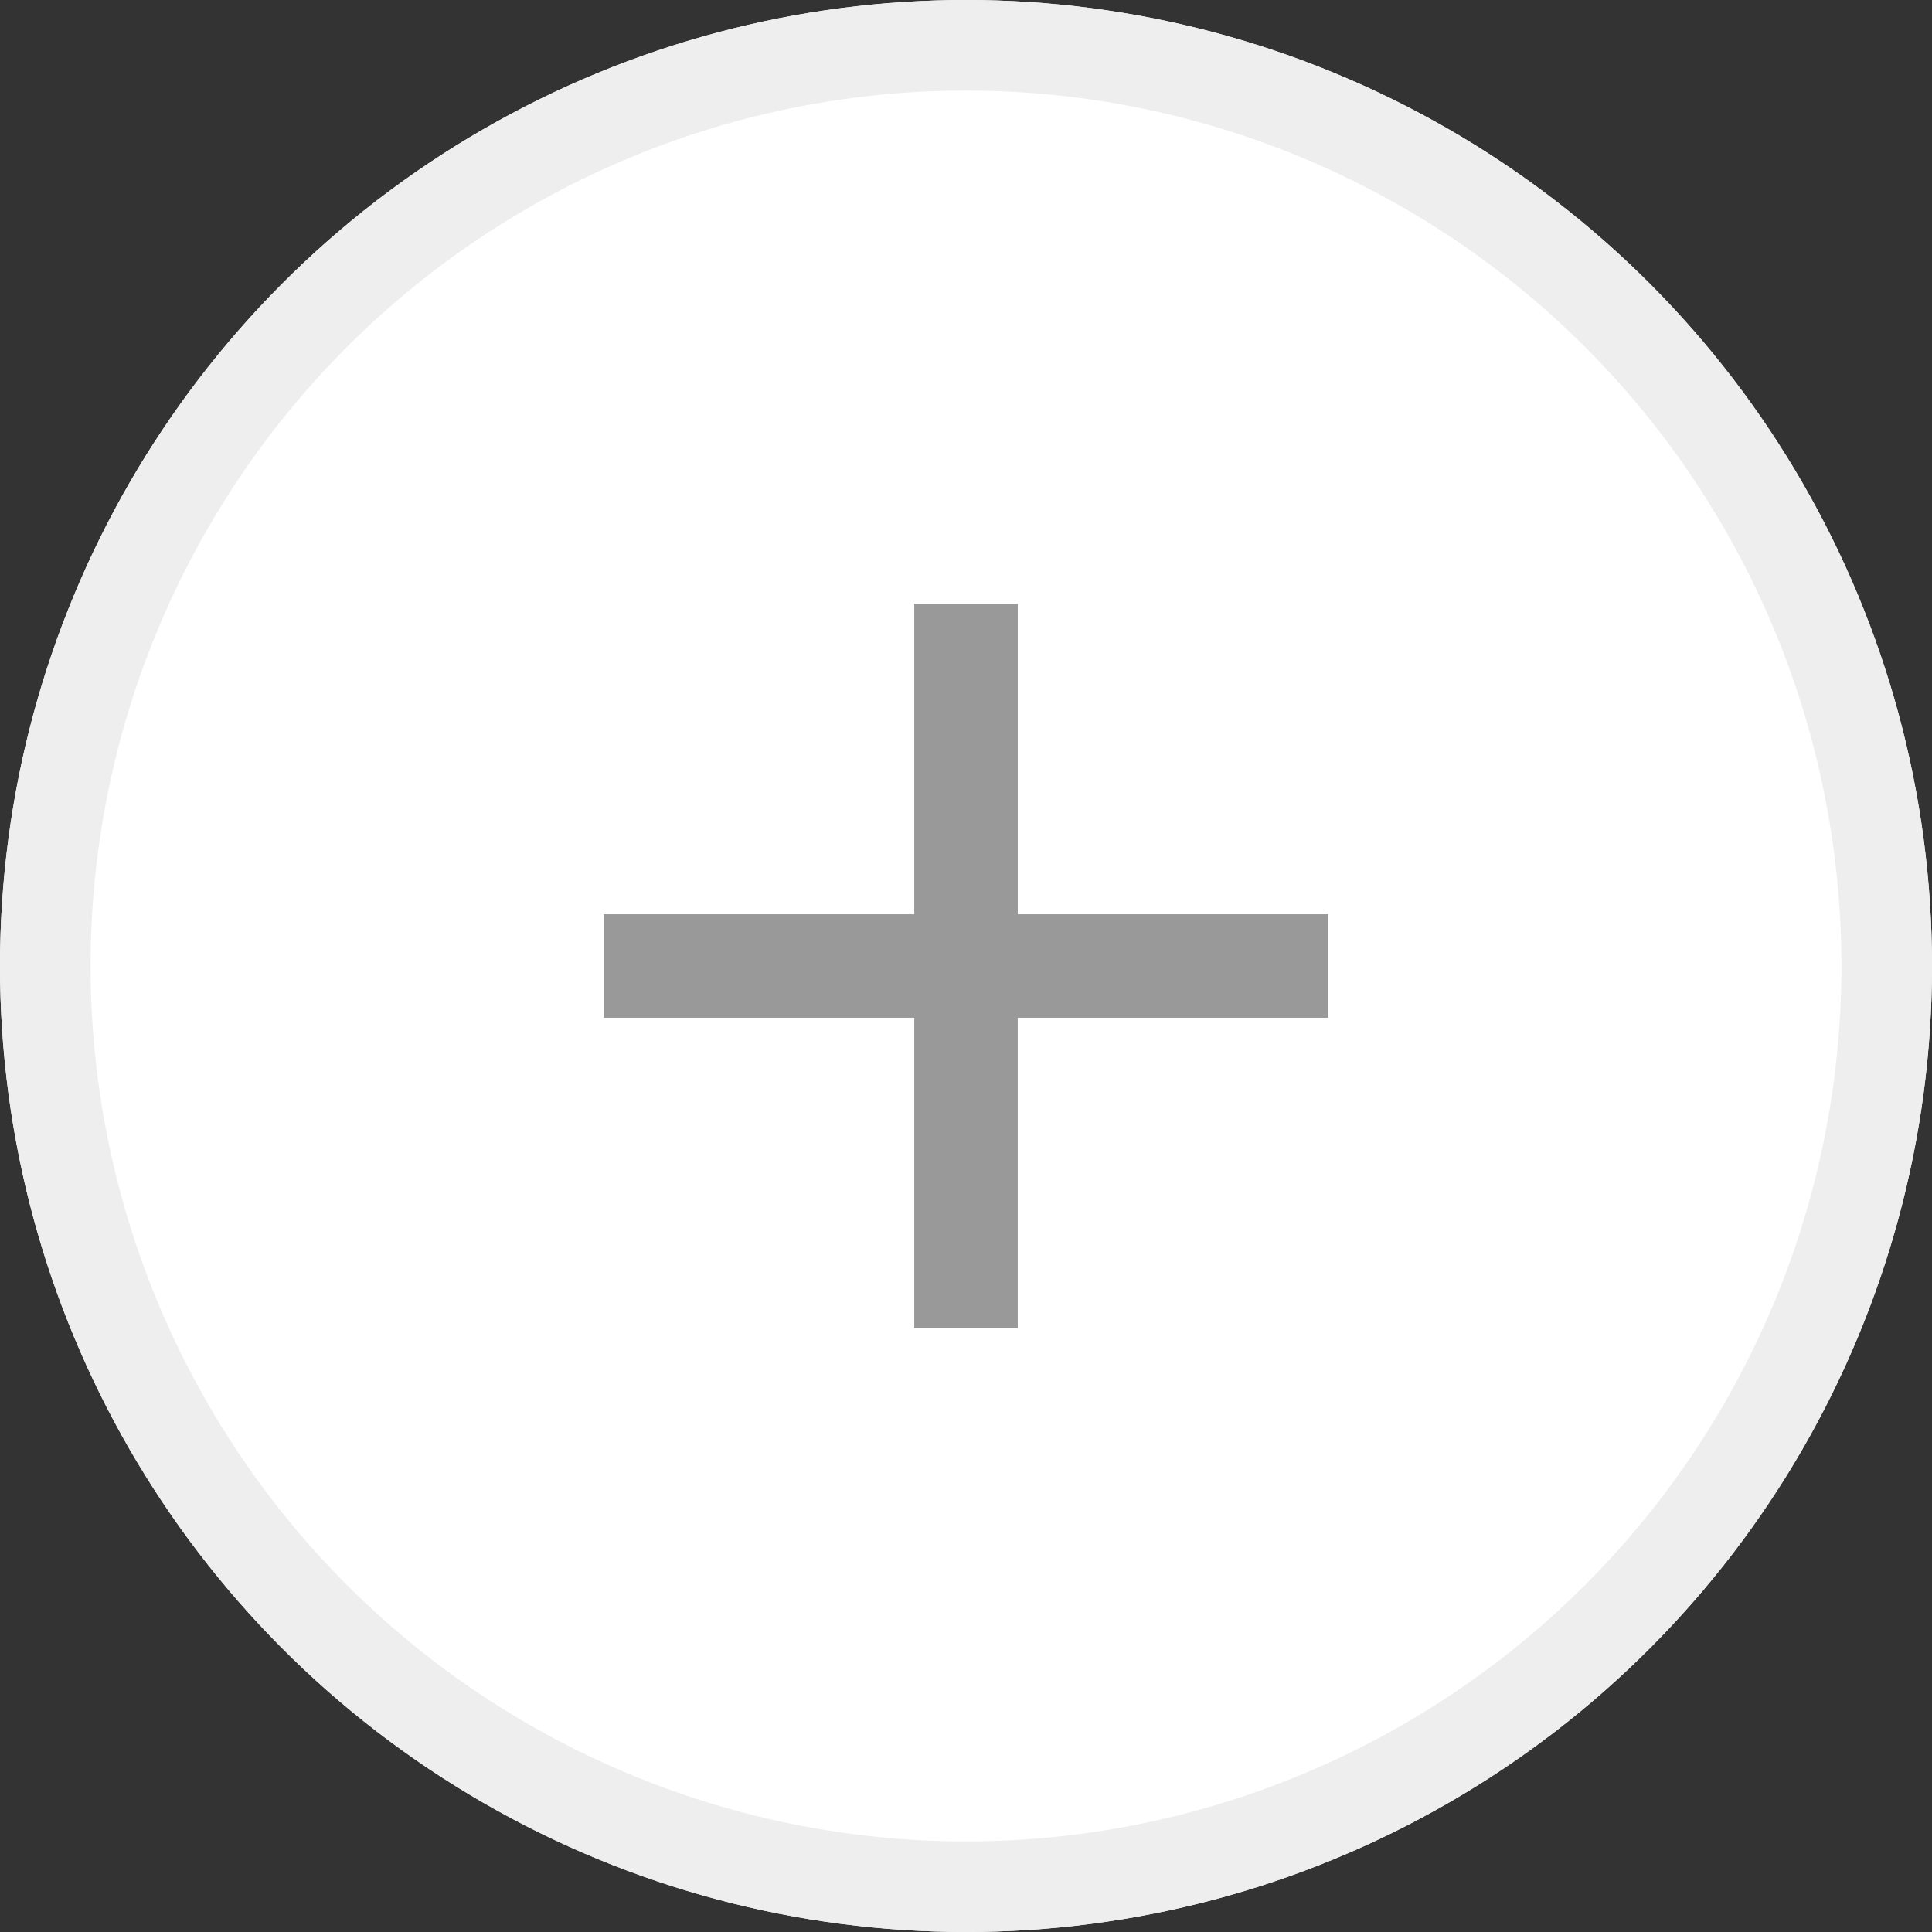 <svg xmlns="http://www.w3.org/2000/svg" width="64" height="64" viewBox="0 0 64 64">
  <rect x="0" y="0" width="64" height="64" fill="#333333" stroke="none"/>
  <g id="그룹_647" data-name="그룹 647" transform="translate(-1061 -4344)">
    <g id="타원_15" data-name="타원 15" transform="translate(1061 4344)" fill="#fff" stroke="#eee" stroke-width="3">
      <circle cx="32" cy="32" r="32" stroke="none"/>
      <circle cx="32" cy="32" r="30.5" fill="none"/>
    </g>
    <path id="_Color" data-name=" ↳Color" d="M24,13.714H13.714V24H10.286V13.714H0V10.286H10.286V0h3.429V10.286H24Z" transform="translate(1081 4364)" fill="#999"/>
  </g>
</svg>
